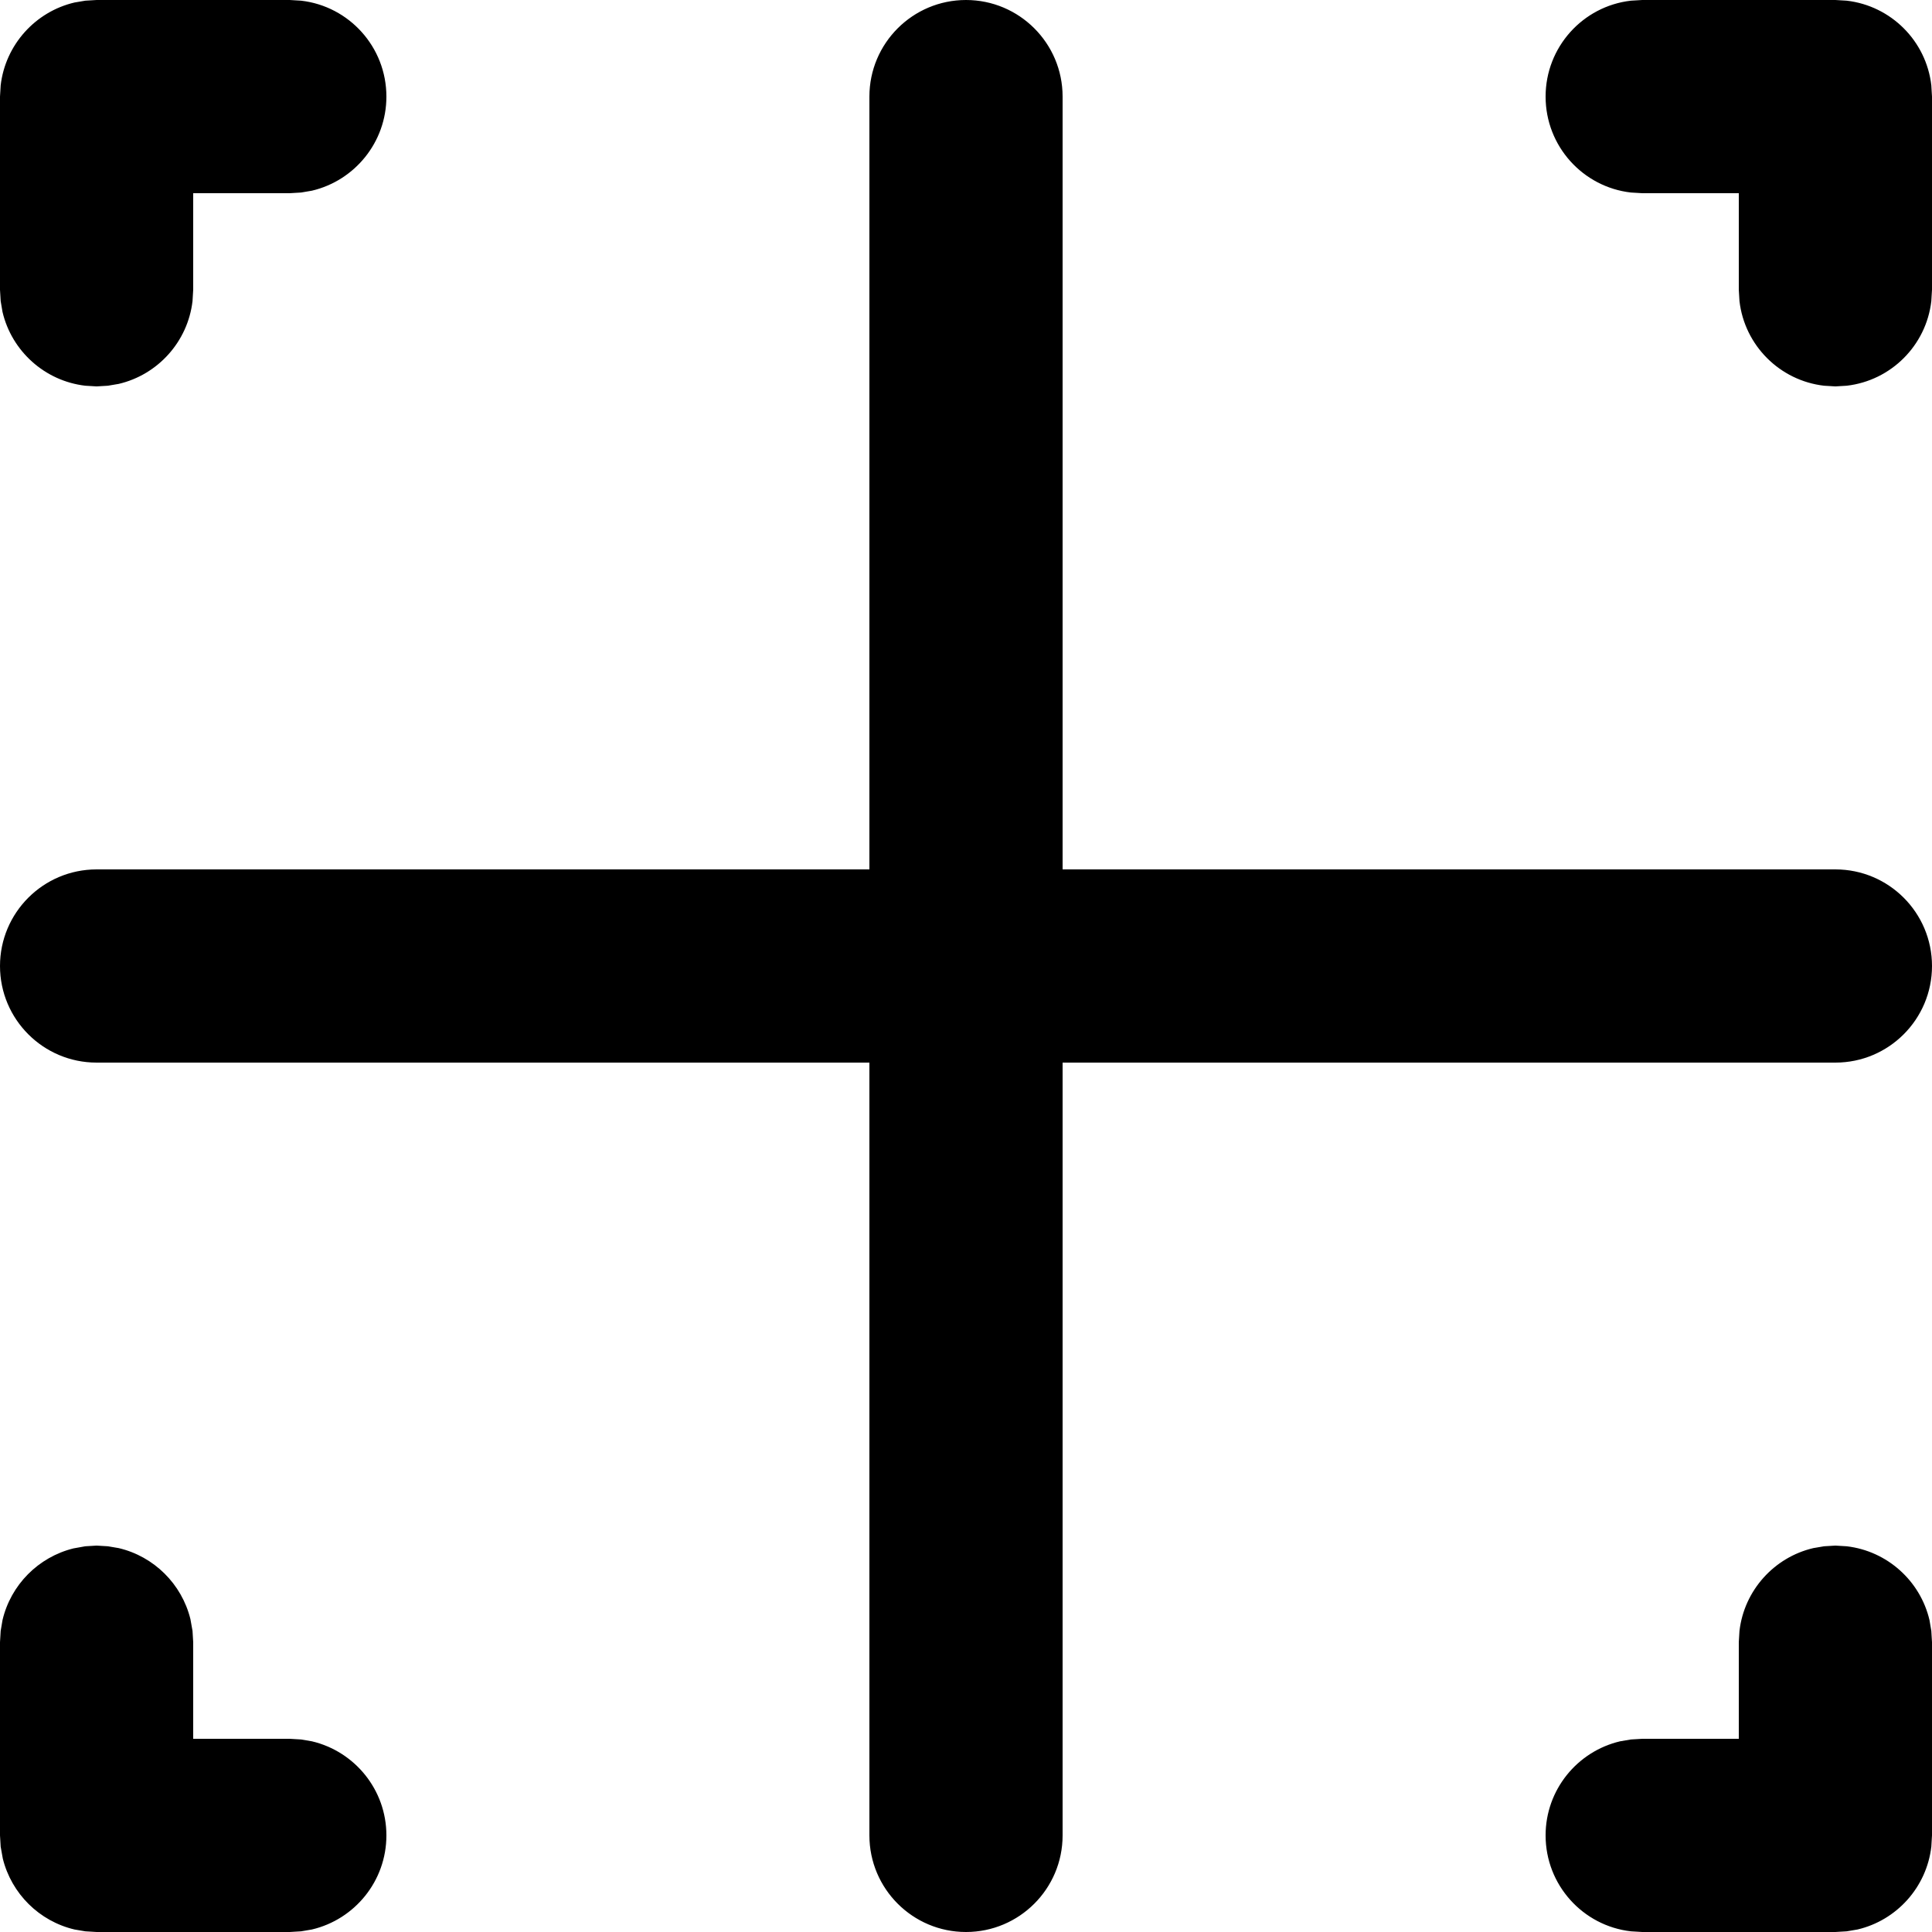 <?xml version="1.0" encoding="UTF-8"?>
<svg width="20px" height="20px" viewBox="0 0 20 20" version="1.1" xmlns="http://www.w3.org/2000/svg" xmlns:xlink="http://www.w3.org/1999/xlink">
    <g id="Page-1" stroke="none" stroke-width="1" fill="none" fill-rule="evenodd">
        <g id="ic24-border-inner" fill="currentColor" fill-rule="nonzero">
            <path d="M1,16 L1.117,16.007 L1.229,16.026 C1.594,16.112 1.881,16.397 1.971,16.76 L1.993,16.883 L2,17 L2,18 L3,18 L3.117,18.007 L3.229,18.026 C3.671,18.13 4,18.527 4,19 C4,19.473 3.671,19.87 3.229,19.974 L3.117,19.993 L3,20 L1,20 L0.883,19.993 L0.771,19.974 C0.406,19.888 0.119,19.603 0.029,19.24 L0.007,19.117 L0,19 L0,17 L0.007,16.883 L0.026,16.771 C0.112,16.406 0.397,16.119 0.76,16.029 L0.883,16.007 L1,16 Z M19,16 L19.117,16.007 C19.537,16.056 19.879,16.366 19.974,16.771 L19.993,16.883 L20,17 L20,19 L19.993,19.117 C19.944,19.537 19.634,19.879 19.229,19.974 L19.117,19.993 L19,20 L17,20 L16.883,19.993 C16.386,19.936 16,19.513 16,19 C16,18.527 16.329,18.13 16.771,18.026 L16.883,18.007 L17,18 L18,18 L18,17 L18.007,16.883 C18.056,16.463 18.366,16.121 18.771,16.026 L18.883,16.007 L19,16 Z M10,0 C10.552,0 11,0.448 11,1 L11,9 L19,9 C19.552,9 20,9.448 20,10 C20,10.552 19.552,11 19,11 L11,11 L11,19 C11,19.552 10.552,20 10,20 C9.448,20 9,19.552 9,19 L9,11 L1,11 C0.448,11 0,10.552 0,10 C0,9.448 0.448,9 1,9 L9,9 L9,1 C9,0.448 9.448,0 10,0 Z M3,0 L3.117,0.007 C3.614,0.064 4,0.487 4,1 C4,1.473 3.671,1.87 3.229,1.974 L3.117,1.993 L3,2 L2,2 L2,3 L1.993,3.117 C1.944,3.537 1.634,3.879 1.229,3.974 L1.117,3.993 L1,4 L0.883,3.993 C0.463,3.944 0.121,3.634 0.026,3.229 L0.007,3.117 L0,3 L0,1 L0.007,0.883 C0.056,0.463 0.366,0.121 0.771,0.026 L0.883,0.007 L1,0 L3,0 Z M19,0 L19.117,0.007 C19.576,0.06 19.94,0.424 19.993,0.883 L20,1 L20,3 L19.993,3.117 C19.94,3.576 19.576,3.94 19.117,3.993 L19,4 L18.883,3.993 C18.424,3.94 18.06,3.576 18.007,3.117 L18,3 L18,2 L17,2 L16.883,1.993 C16.386,1.936 16,1.513 16,1 C16,0.487 16.386,0.064 16.883,0.007 L17,0 L19,0 Z" id="Shape"></path>
        </g>
    </g>
</svg>